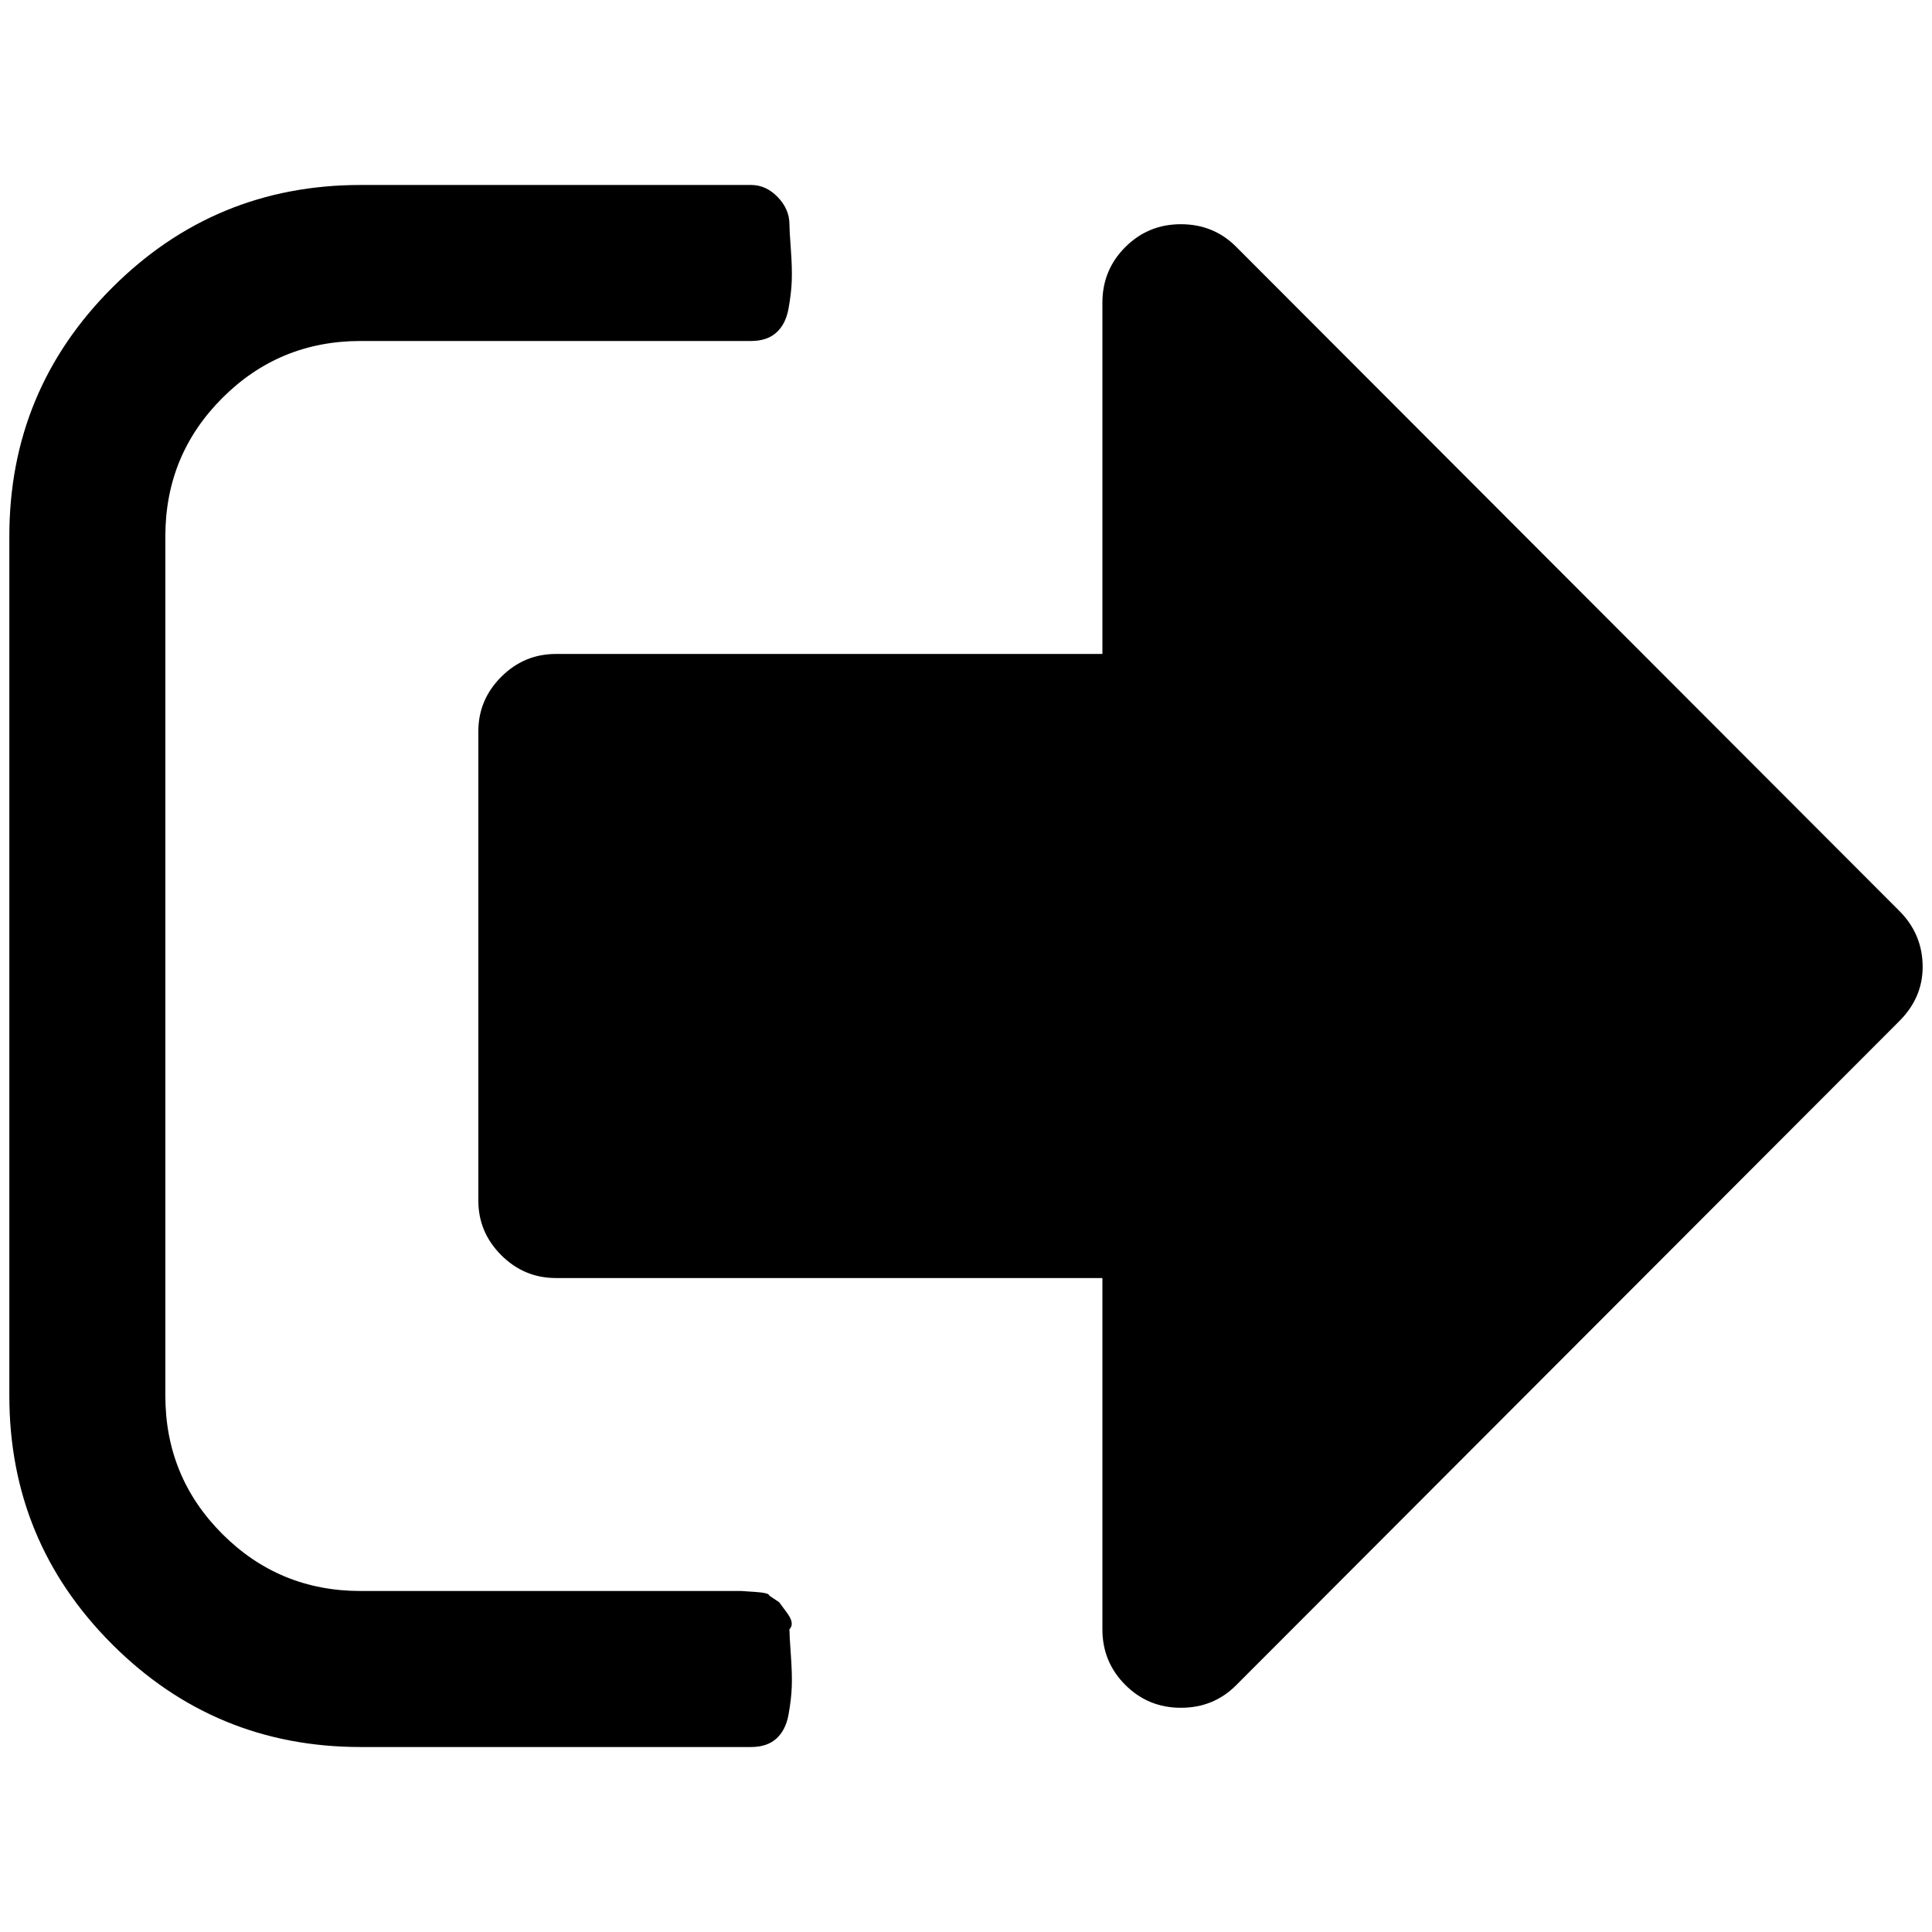 <?xml version="1.0" standalone="no"?>
<!DOCTYPE svg PUBLIC "-//W3C//DTD SVG 1.1//EN" "http://www.w3.org/Graphics/SVG/1.1/DTD/svg11.dtd" >
<svg xmlns="http://www.w3.org/2000/svg" xmlns:xlink="http://www.w3.org/1999/xlink" version="1.1" width="2048" height="2048" viewBox="-10 0 2068 2048">
   <path fill="currentColor"
d="M835 1734q0 6 1.5 27t1 34.5t-3.5 30t-13 25.5t-27 9h-418q-156 0 -266 -110t-110 -266v-920q0 -156 110 -266t266 -110h418q16 0 28.5 13t12.5 29q0 6 1.5 26.5t1 34t-3.5 30t-13 25.5t-27 9h-418q-87 0 -148 61t-61 148v920q0 87 61 148t148 61h376h14.5h17t15 1t15 4
l10.5 7t8.5 11.5t2.5 17.5zM2048 1025q0 33 -25 58l-710 711q-24 24 -59 24t-59.5 -24.5t-24.5 -59.5v-376h-585q-34 0 -58.5 -24.5t-24.5 -58.5v-502q0 -34 24.5 -58.5t58.5 -24.5h585v-376q0 -35 24.5 -59.5t59.5 -24.5t59 24l710 711q25 25 25 60z" />
</svg>
